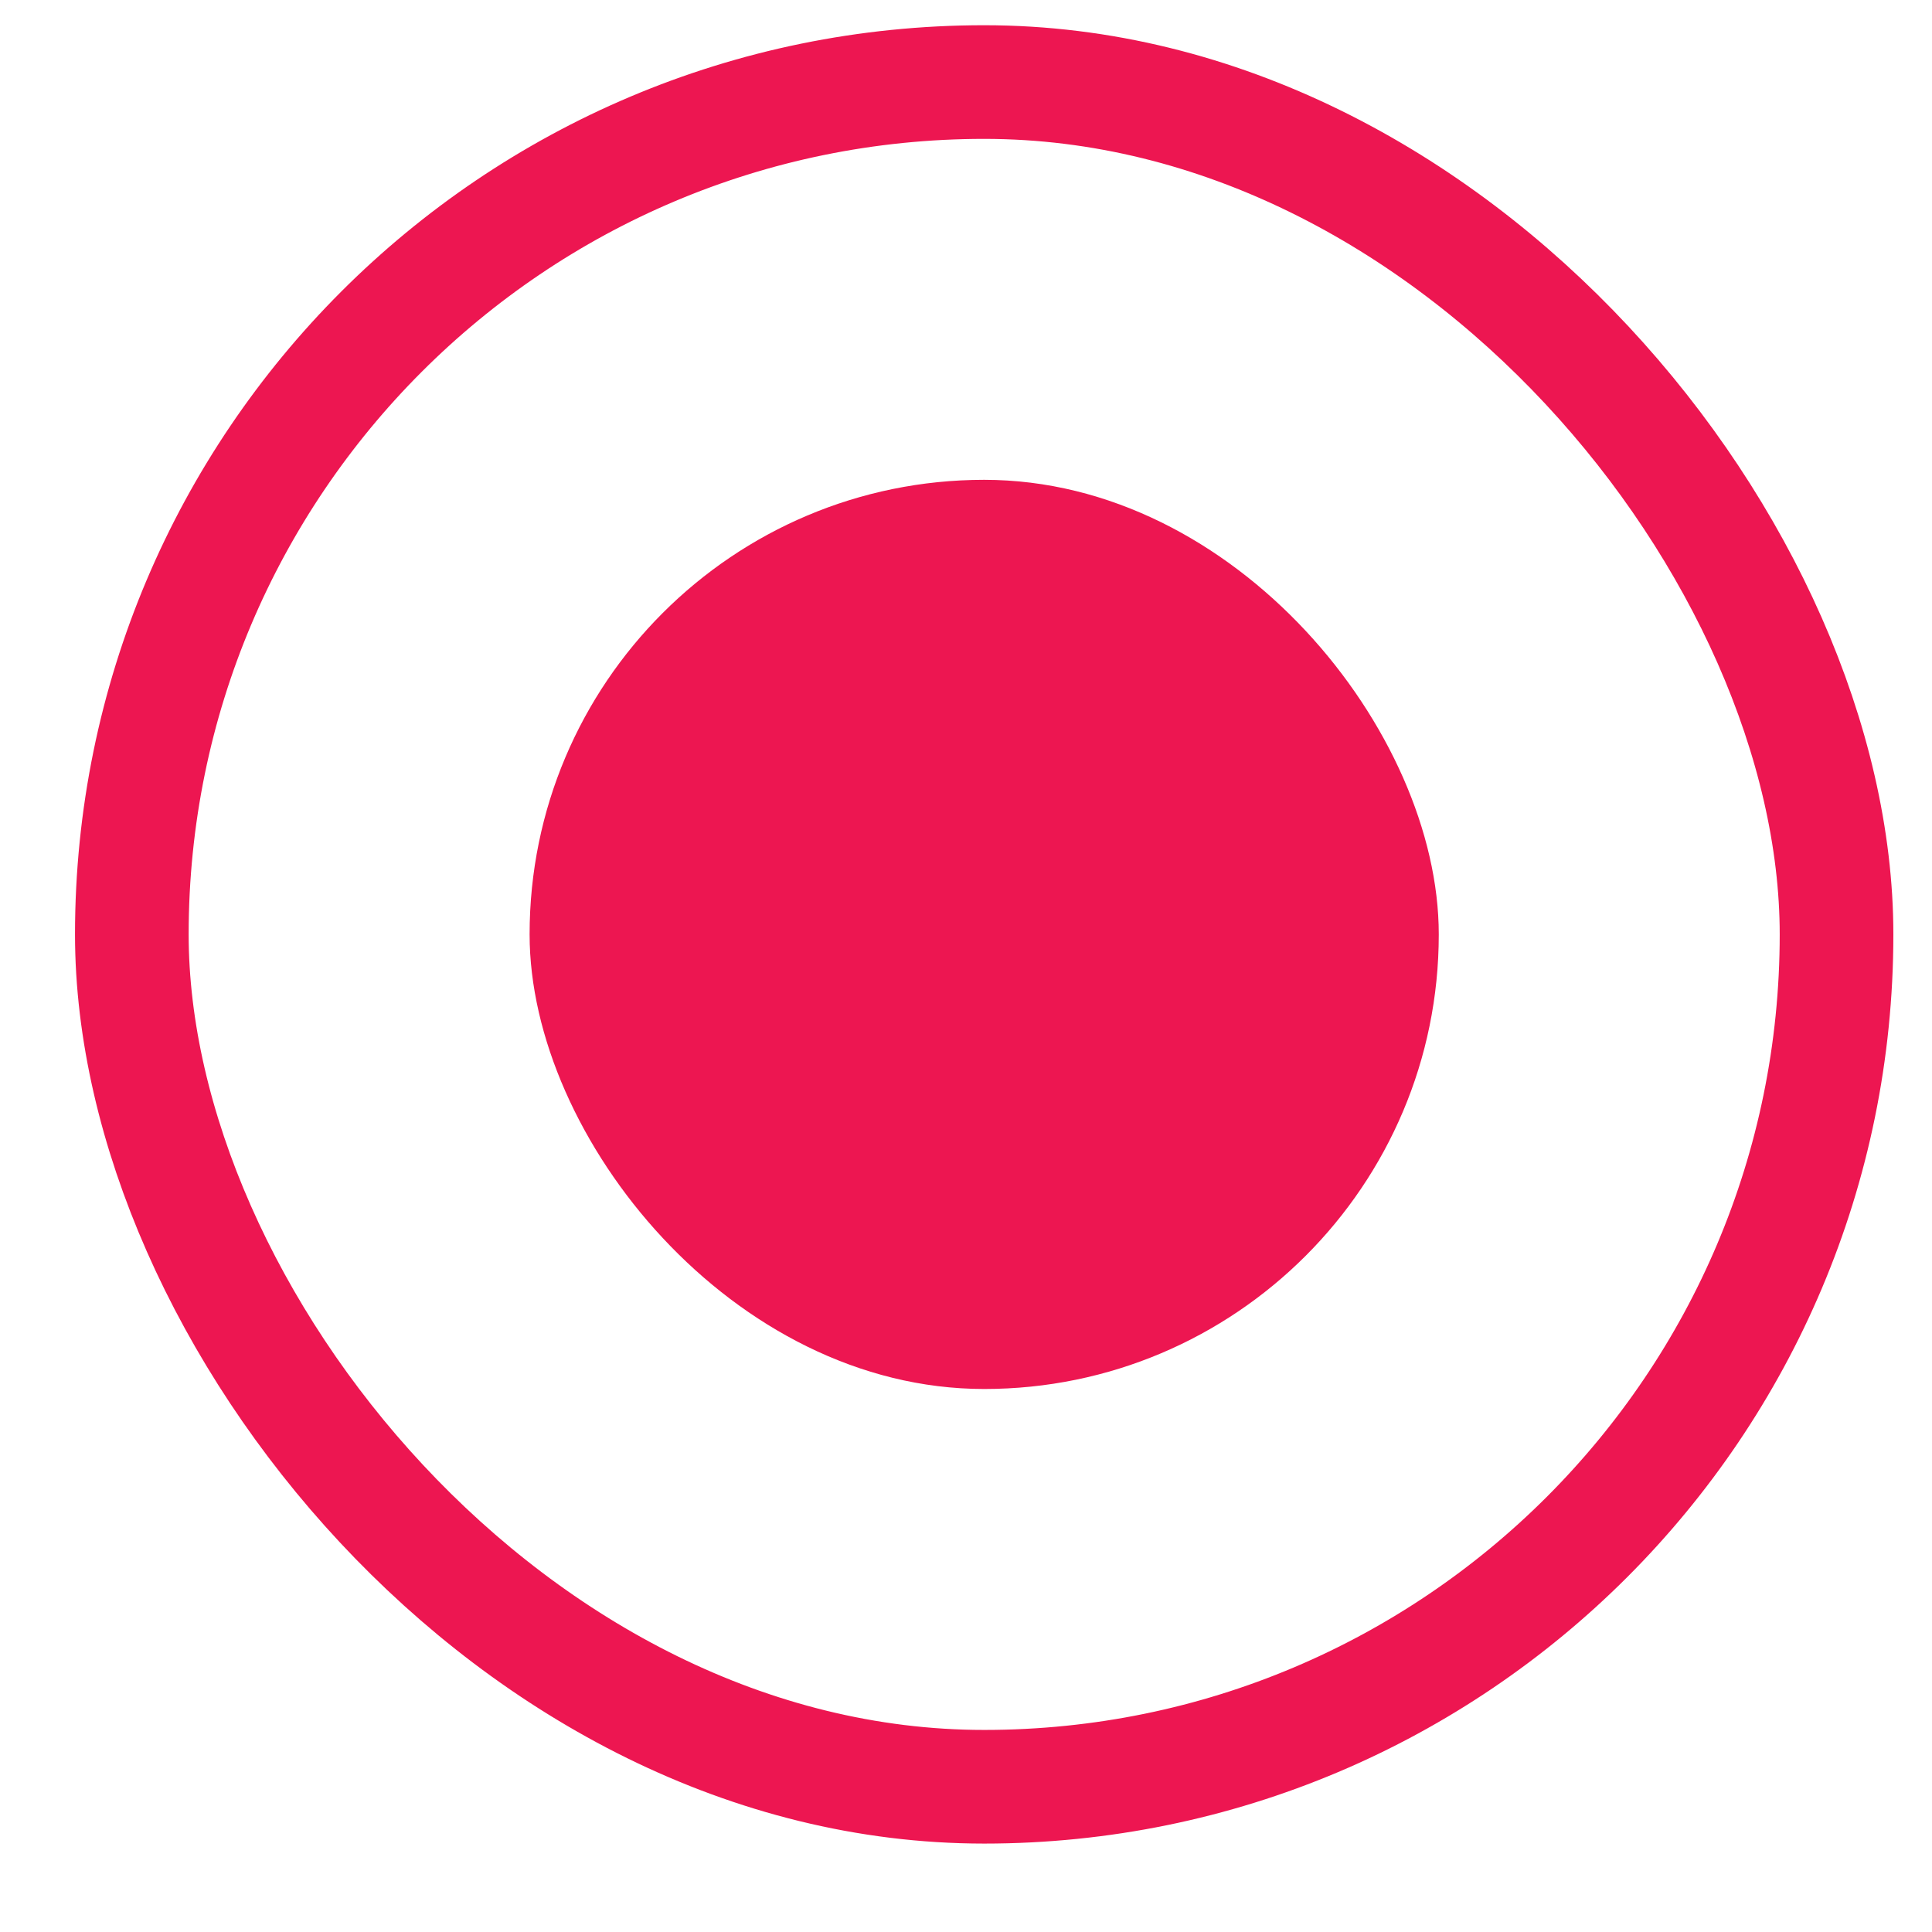 <svg width="17" height="17" viewBox="0 0 17 17" fill="none" xmlns="http://www.w3.org/2000/svg">
<g clip-path="url(#clip0_613_31942)">
<rect x="1.16" y="0.722" width="15" height="15" rx="7.5" stroke="#ED1651"/>
<rect x="4.66" y="4.222" width="8" height="8" rx="4" fill="#ED1651"/>
</g>
<defs>
<clipPath id="clip0_613_31942">
<rect width="16" height="16" fill="white" transform="translate(0.66 0.222)"/>
</clipPath>
</defs>
</svg>
